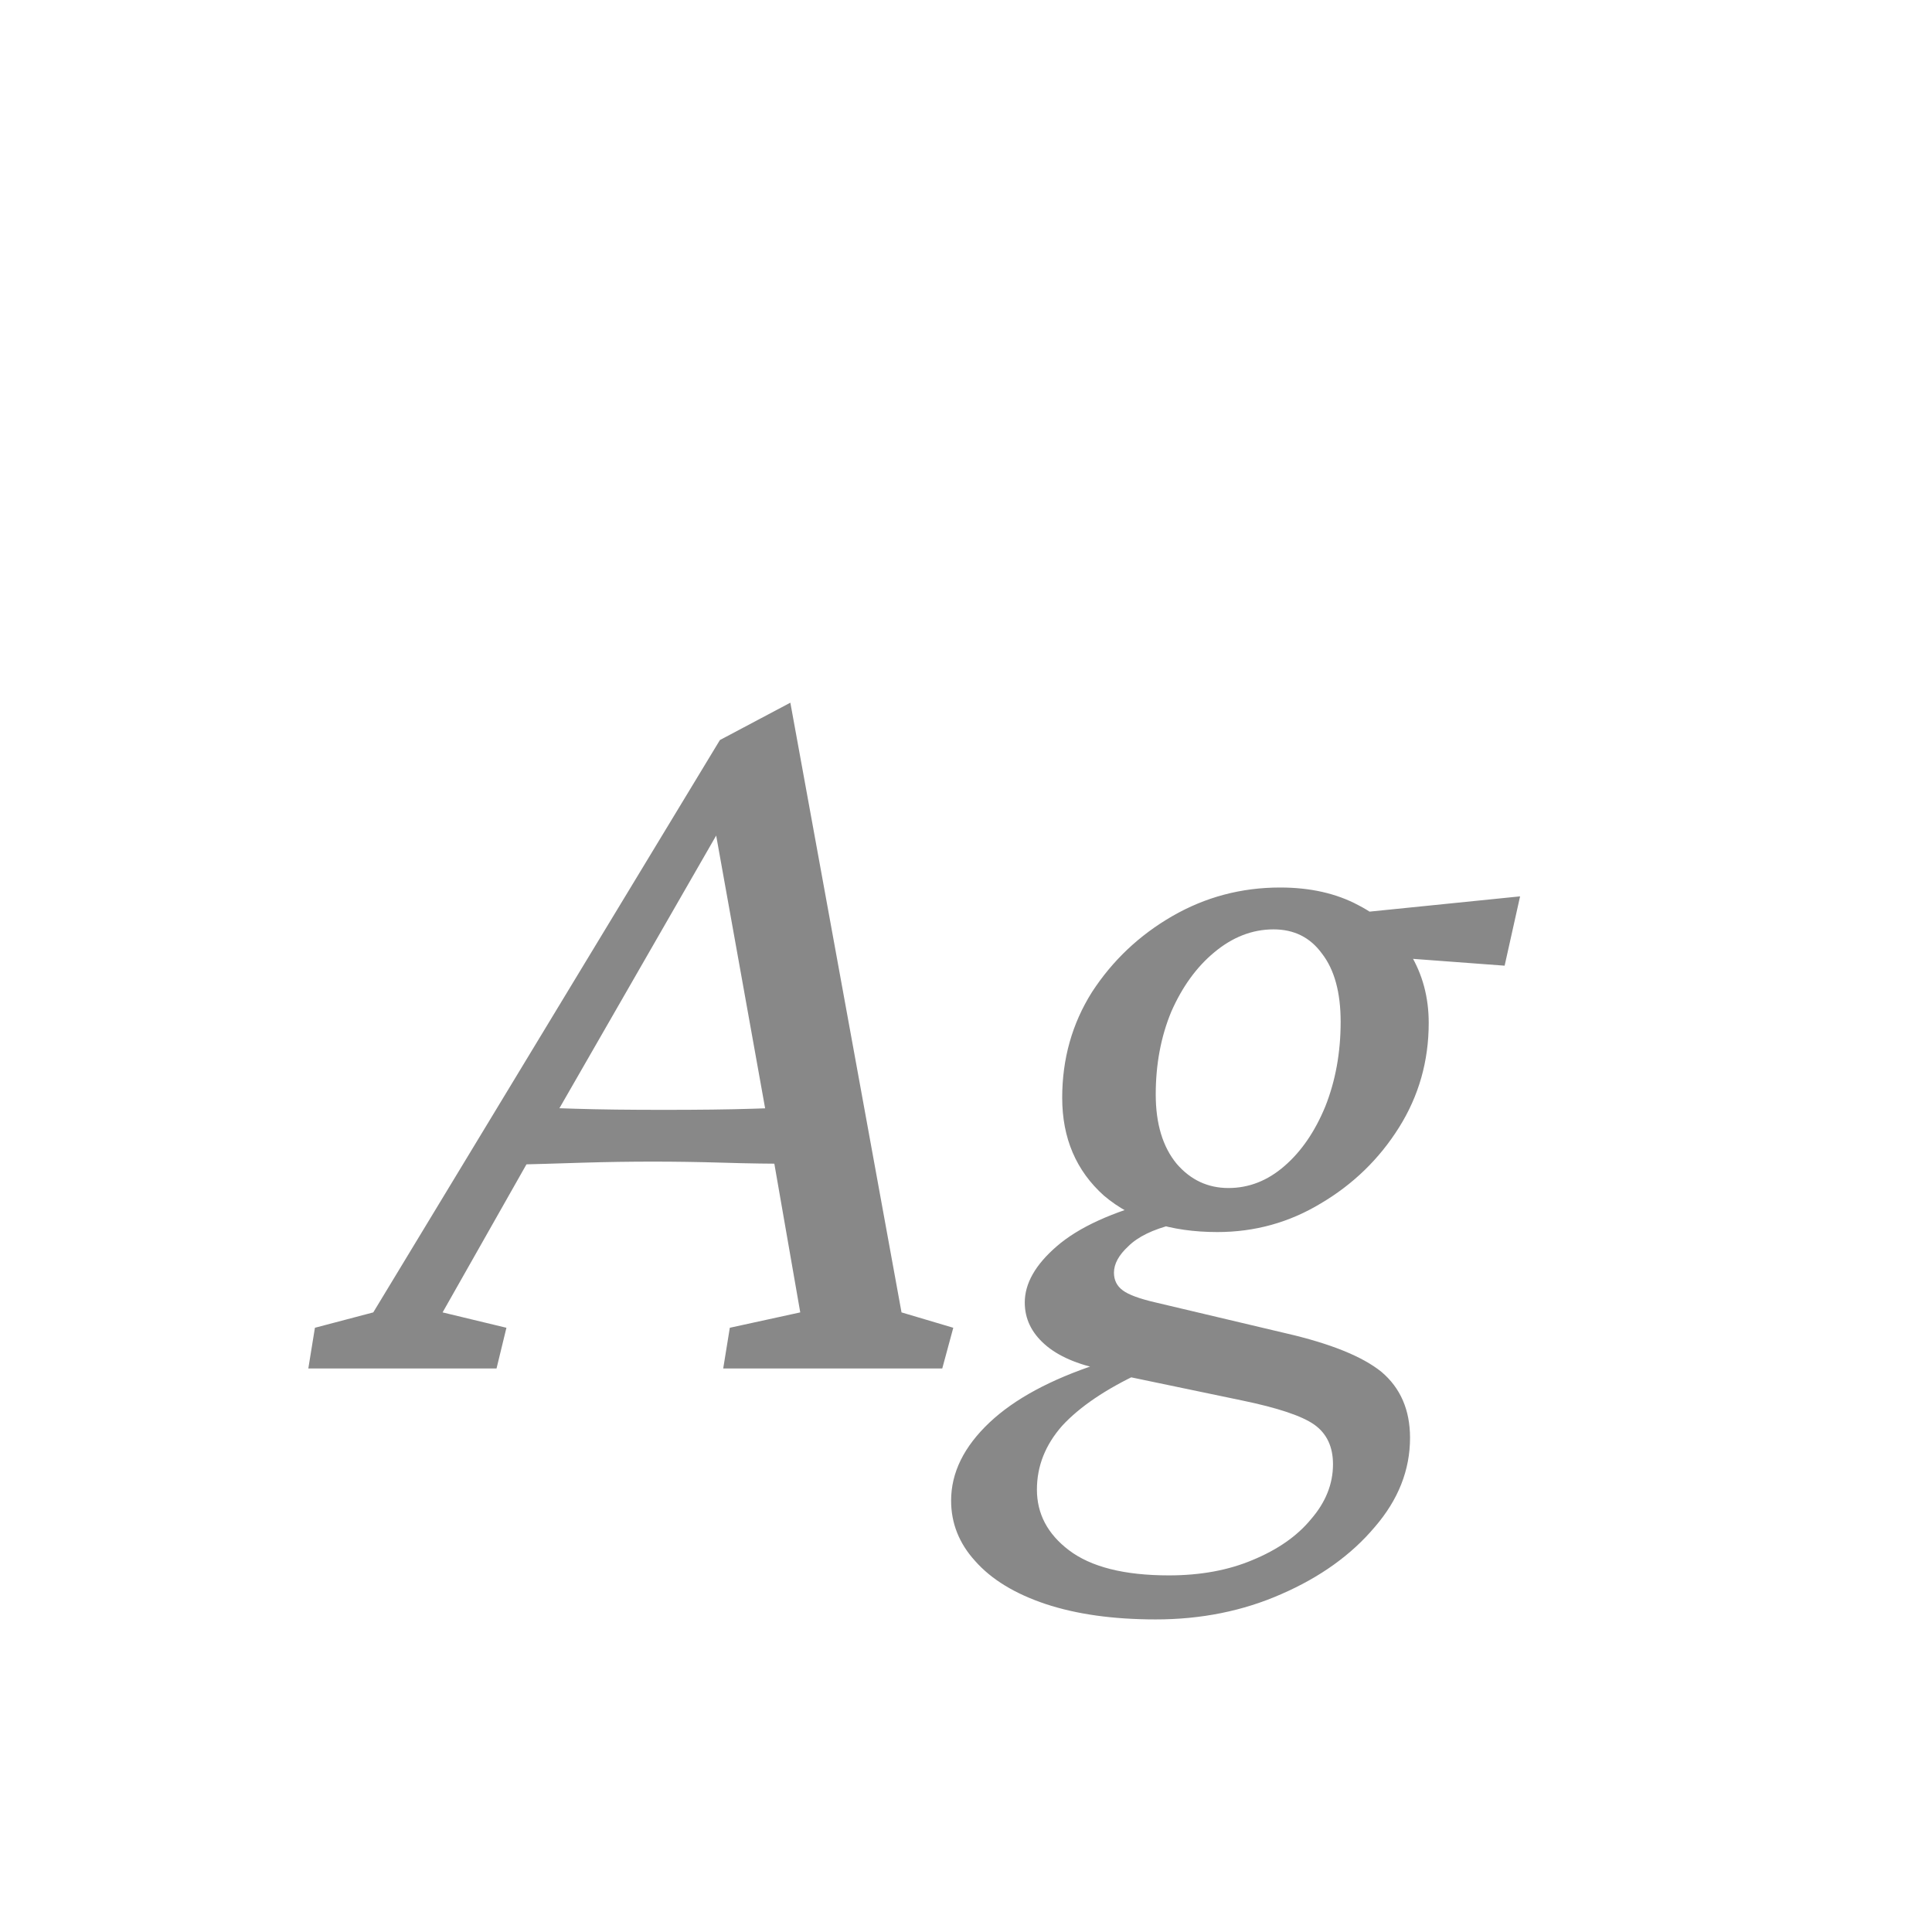<svg width="24" height="24" viewBox="0 0 24 24" fill="none" xmlns="http://www.w3.org/2000/svg">
<path d="M3.83 17L3.912 16.494L4.637 16.303L8.943 9.193L9.818 8.729L11.199 16.303L11.842 16.494L11.705 17H8.984L9.066 16.494L9.941 16.303L9.586 14.266L9.518 13.842L8.848 10.109L9.162 9.918L6.906 13.842L6.66 14.252L5.498 16.303L6.291 16.494L6.168 17H3.83ZM6.277 14.471L6.414 13.746C6.587 13.755 6.829 13.764 7.139 13.773C7.449 13.783 7.818 13.787 8.246 13.787C8.674 13.787 9.044 13.783 9.354 13.773C9.663 13.764 9.9 13.755 10.065 13.746L9.914 14.457C9.595 14.457 9.281 14.453 8.971 14.443C8.67 14.434 8.383 14.43 8.109 14.43C7.836 14.43 7.549 14.434 7.248 14.443C6.947 14.453 6.624 14.462 6.277 14.471ZM14.357 20.117C13.829 20.117 13.373 20.053 12.99 19.926C12.607 19.798 12.316 19.62 12.115 19.393C11.915 19.174 11.815 18.923 11.815 18.641C11.815 18.294 11.974 17.971 12.293 17.67C12.603 17.378 13.05 17.137 13.633 16.945L14.166 17.055C13.738 17.255 13.414 17.474 13.195 17.711C12.986 17.948 12.881 18.212 12.881 18.504C12.881 18.805 13.013 19.055 13.277 19.256C13.551 19.465 13.966 19.57 14.521 19.57C14.913 19.57 15.26 19.506 15.56 19.379C15.87 19.251 16.112 19.083 16.285 18.873C16.467 18.663 16.559 18.436 16.559 18.189C16.559 17.971 16.481 17.807 16.326 17.697C16.171 17.588 15.87 17.488 15.424 17.396L13.852 17.068L13.701 17.014C13.382 16.95 13.141 16.845 12.977 16.699C12.812 16.553 12.73 16.38 12.73 16.18C12.73 15.943 12.863 15.71 13.127 15.482C13.4 15.245 13.82 15.054 14.385 14.908L14.576 15.209C14.321 15.273 14.134 15.364 14.016 15.482C13.897 15.592 13.838 15.701 13.838 15.81C13.838 15.902 13.874 15.975 13.947 16.029C14.02 16.084 14.157 16.134 14.357 16.18L15.971 16.562C16.527 16.69 16.923 16.85 17.16 17.041C17.397 17.241 17.516 17.515 17.516 17.861C17.516 18.262 17.37 18.631 17.078 18.969C16.787 19.315 16.399 19.593 15.916 19.803C15.442 20.012 14.922 20.117 14.357 20.117ZM15.123 15.305C14.54 15.305 14.07 15.154 13.715 14.854C13.368 14.544 13.195 14.138 13.195 13.637C13.195 13.154 13.318 12.716 13.565 12.324C13.82 11.932 14.152 11.618 14.562 11.381C14.973 11.144 15.419 11.025 15.902 11.025C16.276 11.025 16.6 11.098 16.873 11.244C17.156 11.39 17.37 11.591 17.516 11.846C17.671 12.101 17.748 12.388 17.748 12.707C17.748 13.181 17.625 13.614 17.379 14.006C17.133 14.398 16.809 14.712 16.408 14.949C16.016 15.186 15.588 15.305 15.123 15.305ZM15.26 14.758C15.515 14.758 15.747 14.667 15.957 14.484C16.167 14.302 16.335 14.056 16.463 13.746C16.59 13.427 16.654 13.076 16.654 12.693C16.654 12.329 16.577 12.046 16.422 11.846C16.276 11.645 16.076 11.545 15.82 11.545C15.556 11.545 15.31 11.641 15.082 11.832C14.863 12.014 14.685 12.26 14.549 12.57C14.421 12.88 14.357 13.222 14.357 13.596C14.357 13.96 14.444 14.247 14.617 14.457C14.79 14.658 15.005 14.758 15.26 14.758ZM18.691 11.996L17.229 11.887L16.723 11.354L18.883 11.135L18.691 11.996Z" fill="#888888"/>
</svg>
